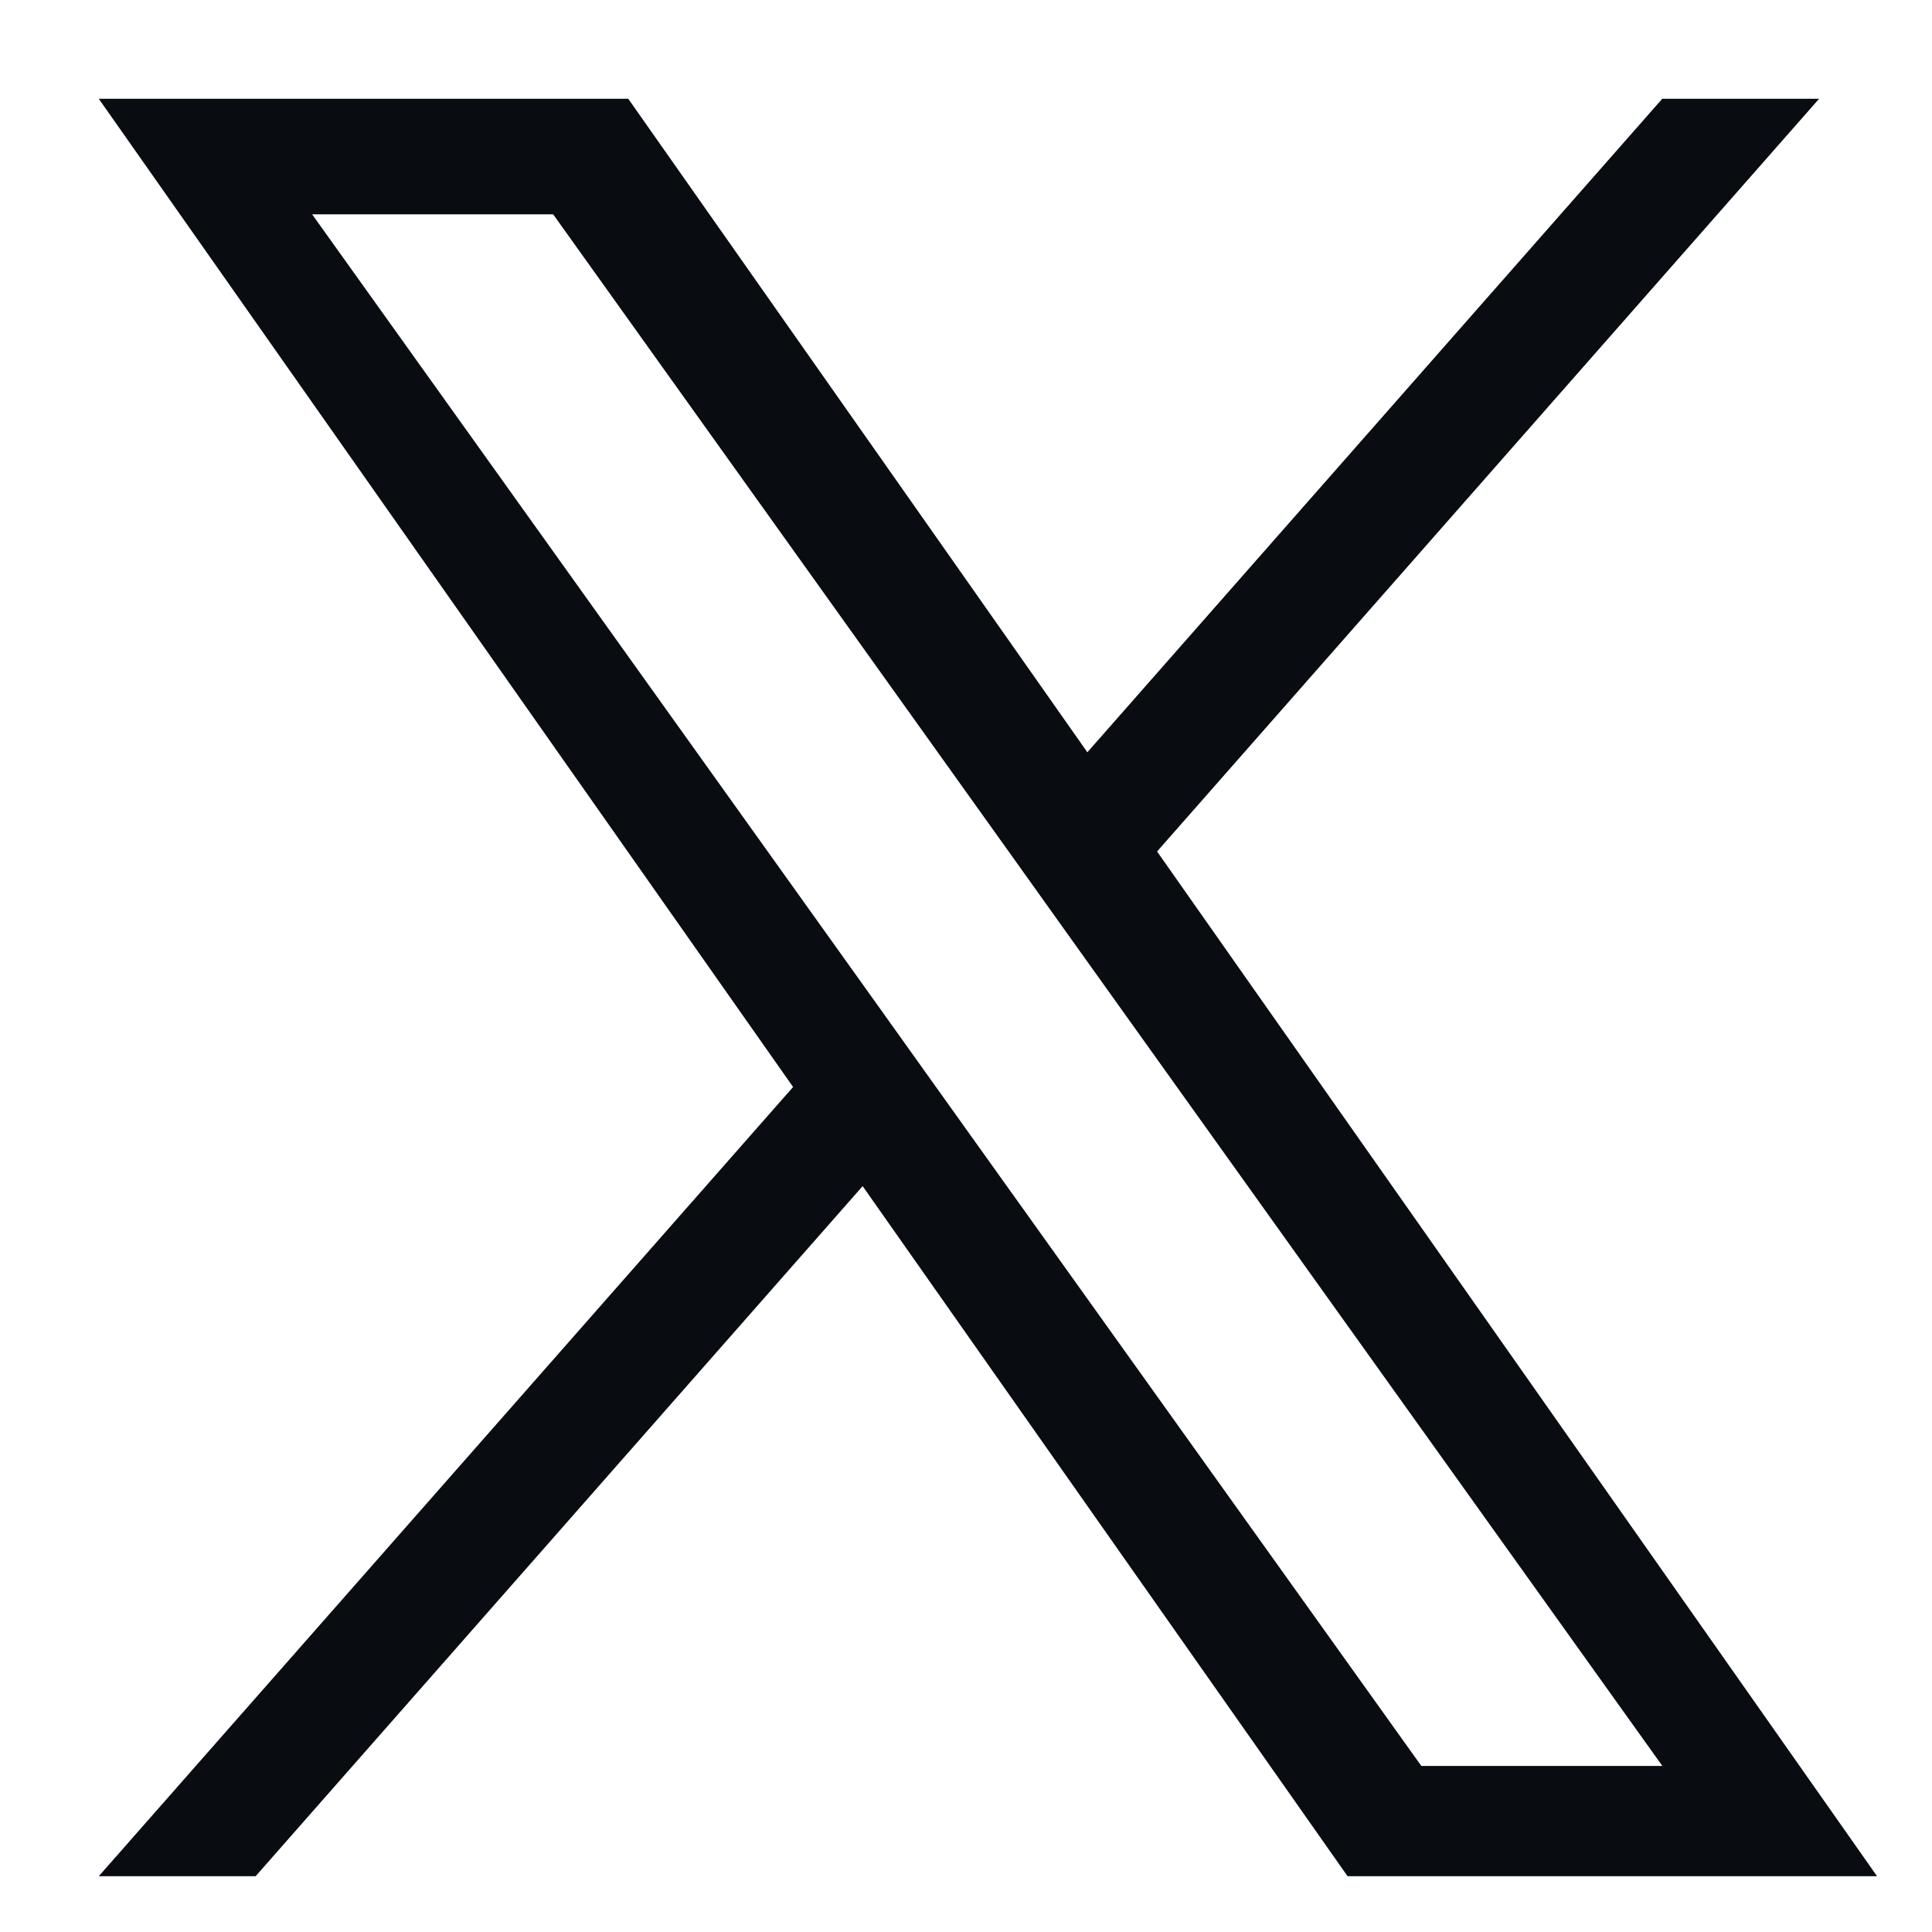 <svg width="16" height="16" viewBox="0 0 16 16" fill="none" xmlns="http://www.w3.org/2000/svg">
<path d="M9.583 7.051L15.065 0.818H13.766L9.005 6.23L5.203 0.818H0.818L6.568 9.002L0.818 15.538H2.117L7.144 9.823L11.16 15.538H15.545L9.582 7.051H9.583ZM7.803 9.074L7.221 8.259L2.585 1.775H4.581L8.322 7.008L8.904 7.823L13.767 14.625H11.771L7.803 9.074V9.074Z" fill="#090D12"/>
</svg>
